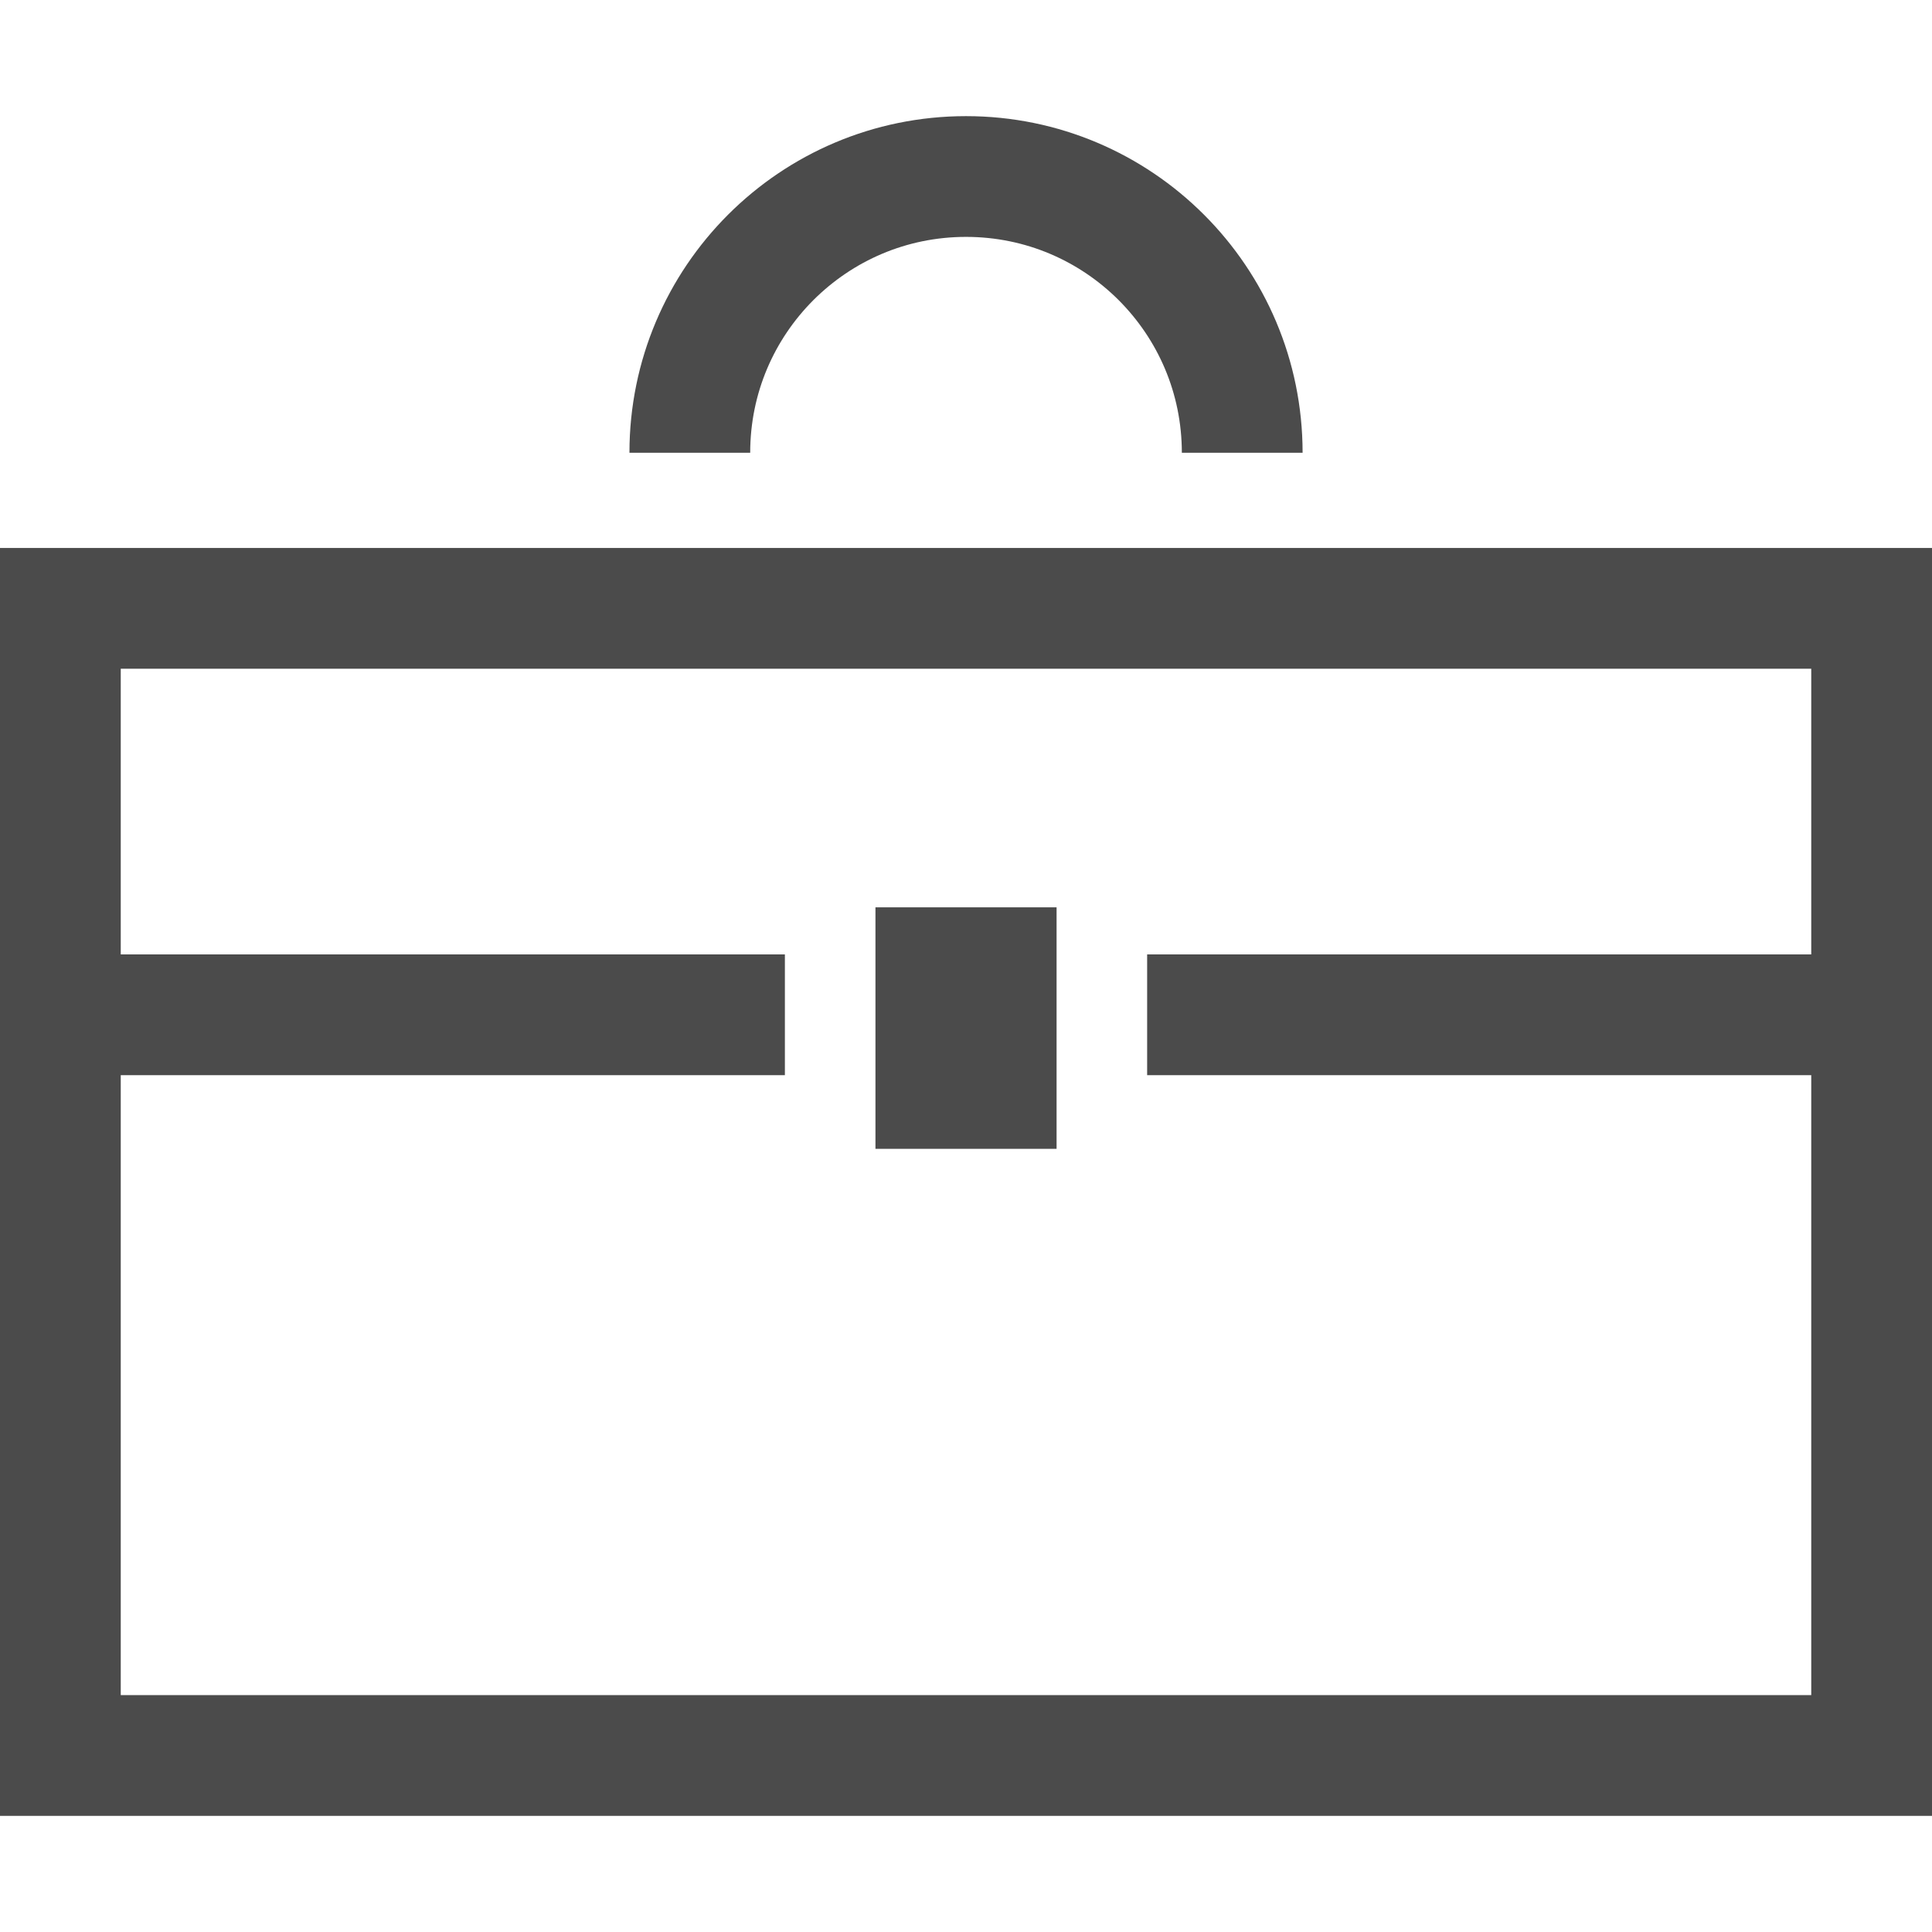 <!--?xml version="1.0" encoding="utf-8"?-->
<!-- Generator: Adobe Illustrator 18.1.1, SVG Export Plug-In . SVG Version: 6.00 Build 0)  -->

<svg version="1.1" id="_x32_" xmlns="http://www.w3.org/2000/svg" xmlns:xlink="http://www.w3.org/1999/xlink" x="0px" y="0px" viewBox="0 0 512 512" style="width: 256px; height: 256px; opacity: 1;" xml:space="preserve">
<style type="text/css">
	.st0{fill:#4B4B4B;}
</style>
<g>
	<path class="st0" d="M0,145.217v336.005h512V145.217H0z M480,252.929H304.005v32H480v164.292H32V284.93h176.003v-32H32v-75.712H480
		V252.929z" style="fill: rgb(75, 75, 75);"></path>
	<path class="st0" d="M215.558,79.528c10.406-10.375,24.602-16.743,40.446-16.75c15.844,0.007,30.04,6.375,40.446,16.75
		c10.374,10.398,16.742,24.594,16.75,40.454h32.001c-0.008-49.282-39.93-89.198-89.197-89.205
		c-49.266,0.007-89.188,39.922-89.196,89.205h32C198.816,104.122,205.183,89.926,215.558,79.528z" style="fill: rgb(75, 75, 75);"></path>
	<rect x="232.004" y="240.452" class="st0" width="48.001" height="64.001" style="fill: rgb(75, 75, 75);"></rect>
</g>
</svg>
